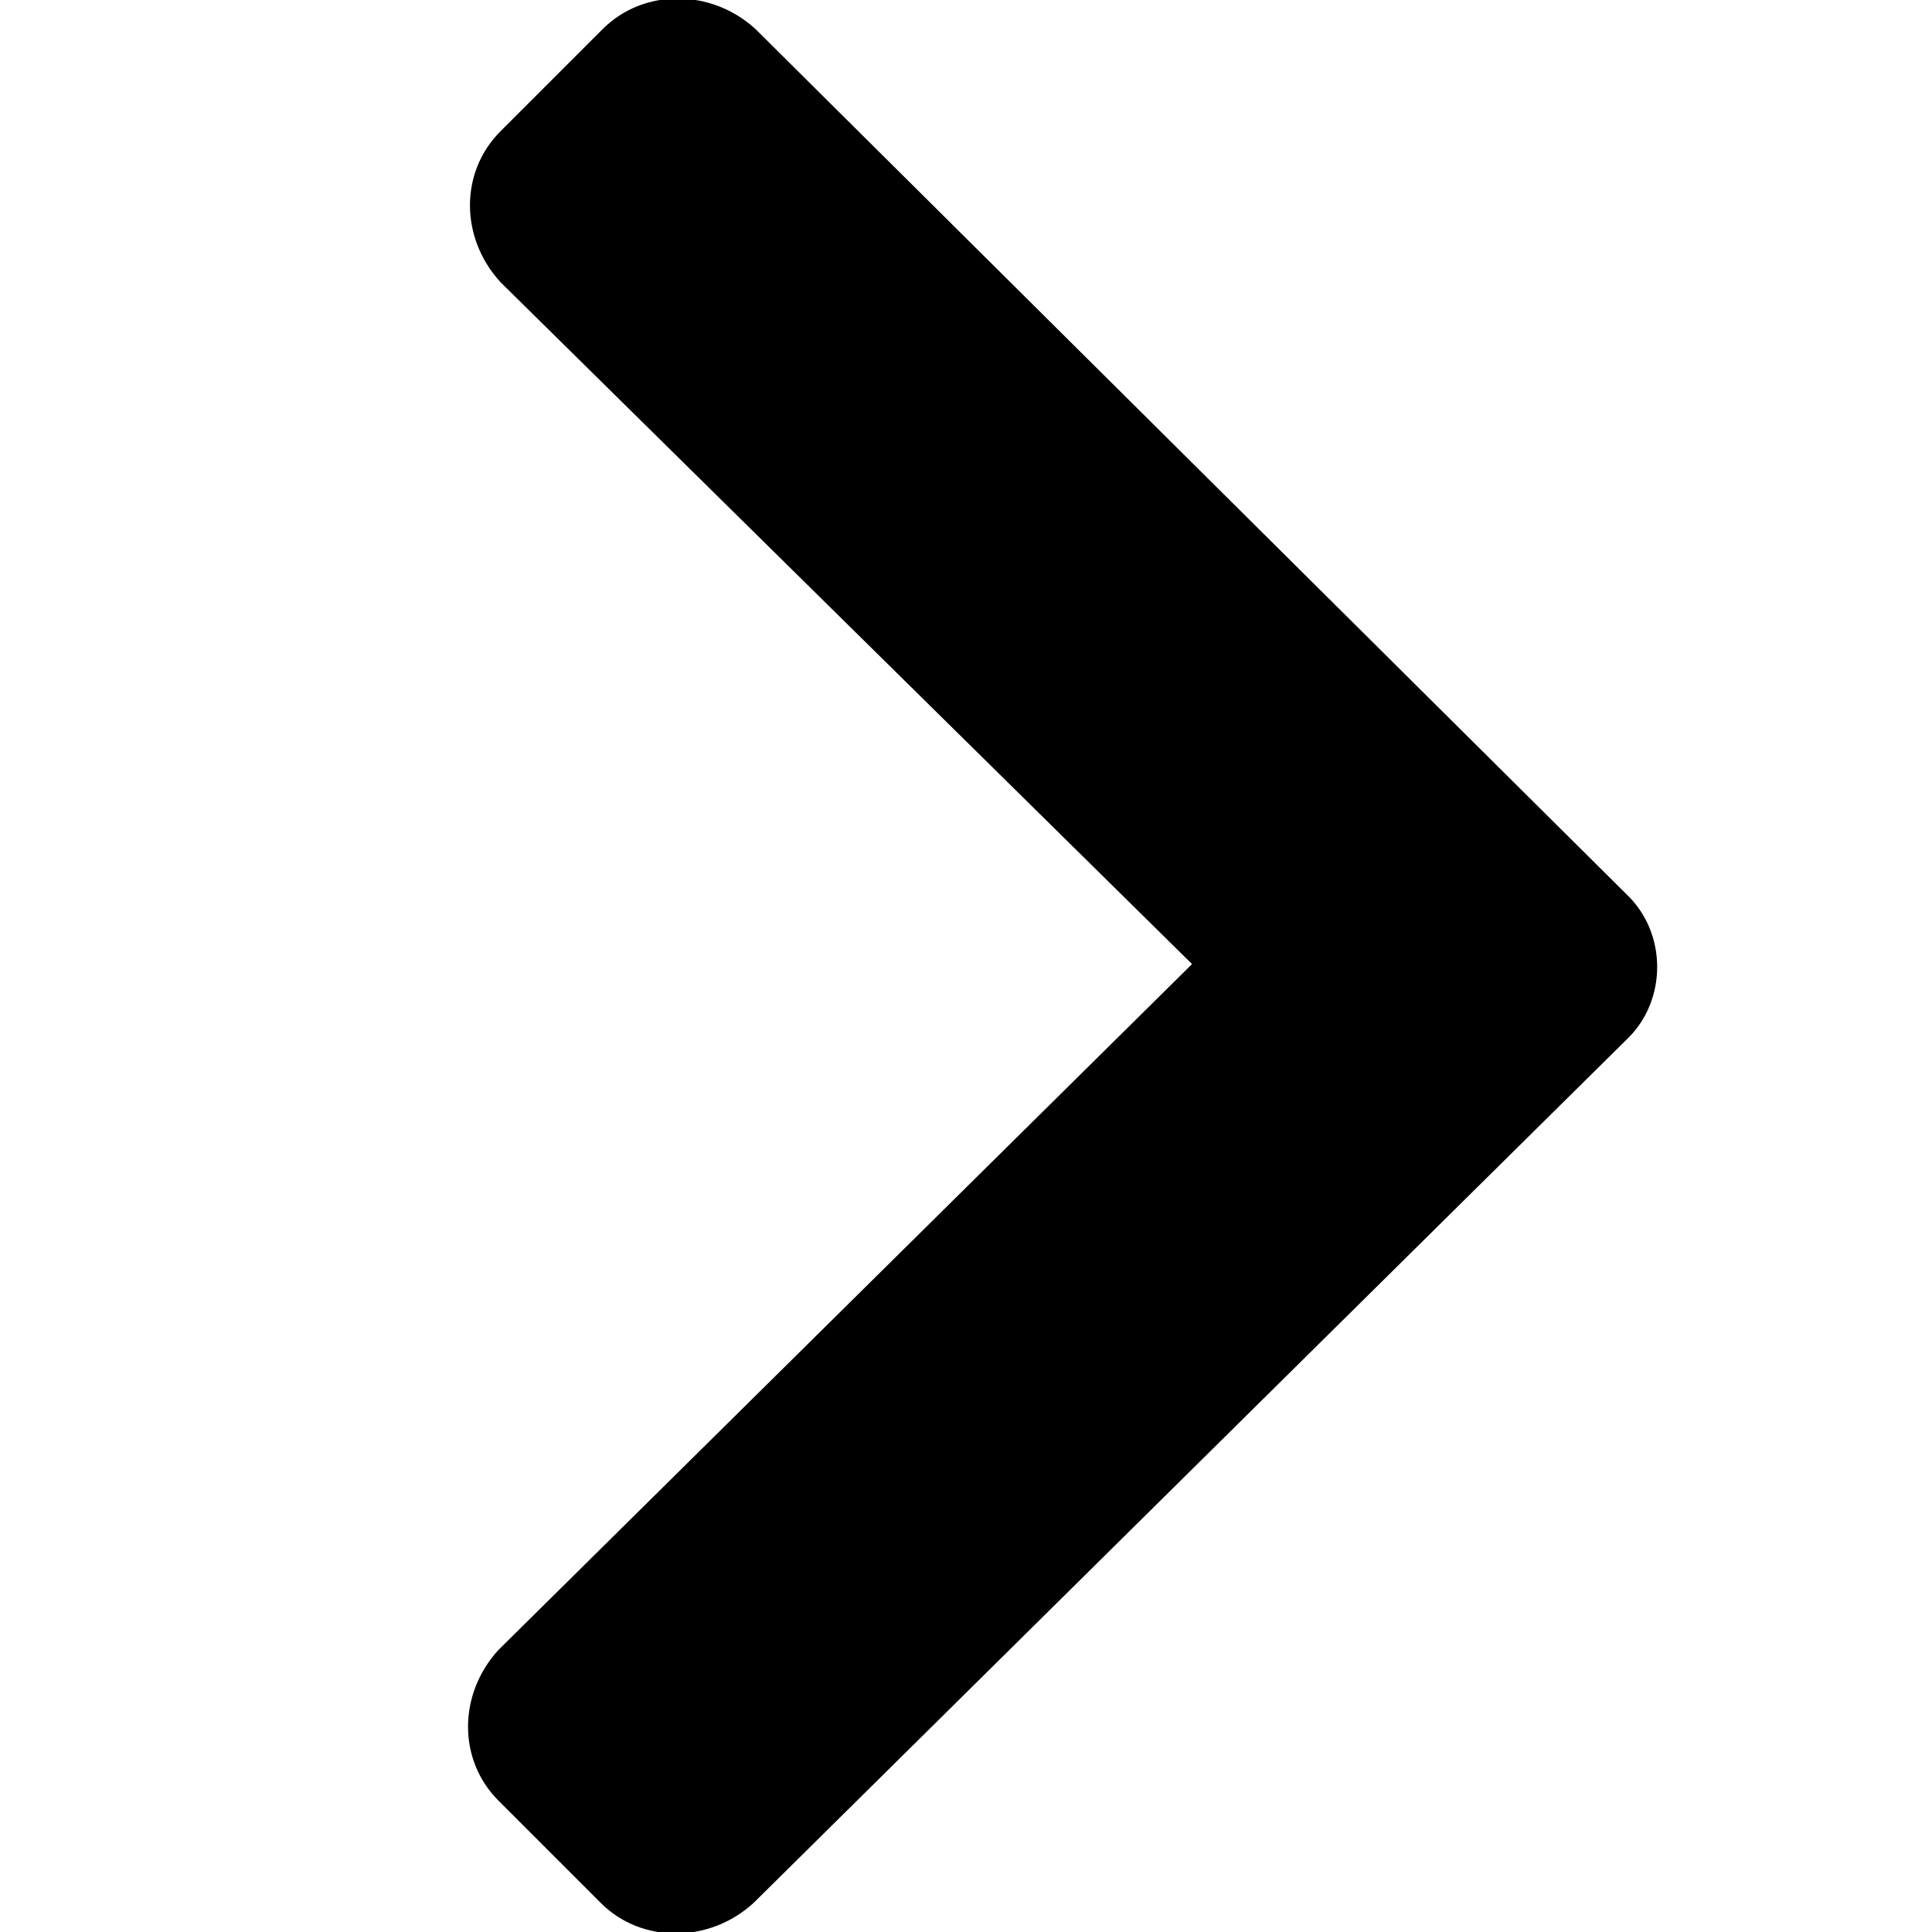 <?xml version="1.0" encoding="utf-8"?>
<!-- Generator: Adobe Illustrator 24.3.0, SVG Export Plug-In . SVG Version: 6.00 Build 0)  -->
<svg version="1.1" id="Layer_1" xmlns="http://www.w3.org/2000/svg" xmlns:xlink="http://www.w3.org/1999/xlink" x="0px" y="0px"
	 viewBox="0 0 100 100" style="enable-background:new 0 0 100 100;" xml:space="preserve">
<path d="M84.2,53.8c2.1-2,2.1-5.5,0-7.5L39.1,1.5c-2.3-2.1-5.8-2.1-7.9,0l-5.3,5.3c-2.1,2.1-2.1,5.5,0,7.8l35.8,35.3L25.8,85.4
	c-2.1,2.3-2.1,5.7,0,7.8l5.3,5.3c2.1,2.1,5.6,2.1,7.9,0L84.2,53.8z"/>
</svg>
